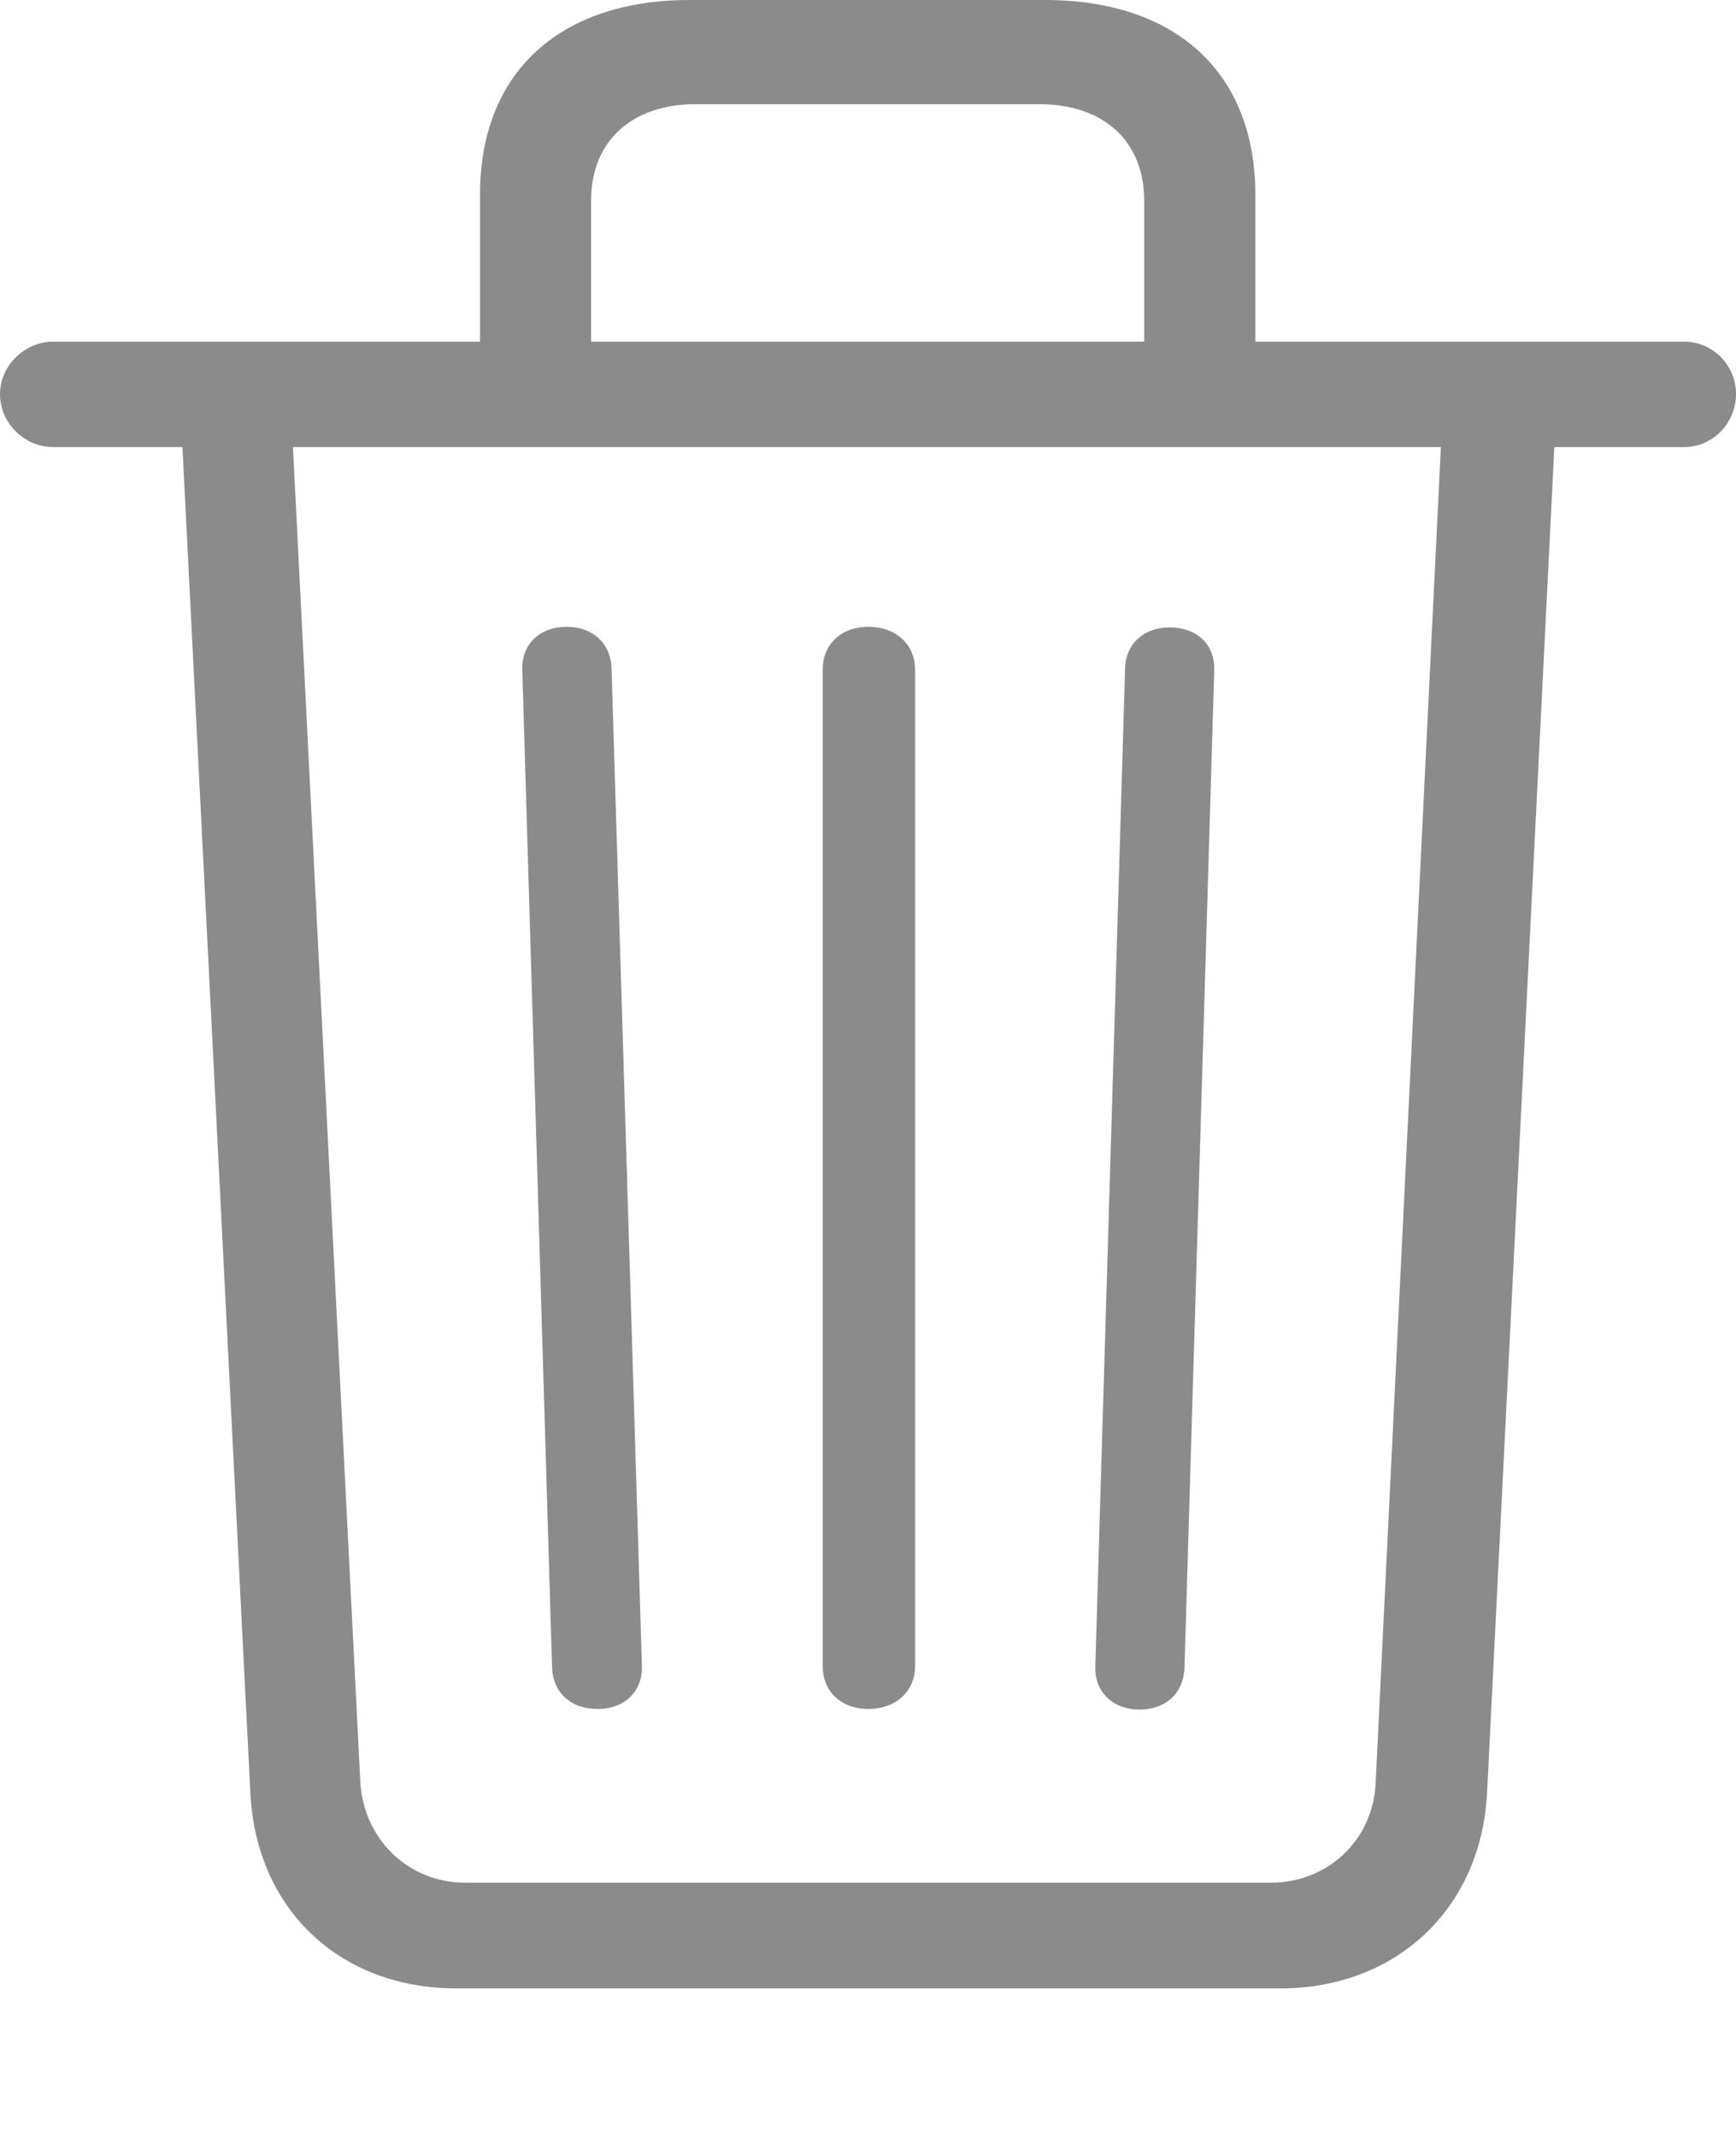 <svg width="26" height="32" viewBox="0 0 26 32" fill="none" xmlns="http://www.w3.org/2000/svg">
<g clip-path="url(#clip0_665_353)">
<path d="M8.948 25.591C9.359 25.591 9.623 25.326 9.614 24.954L9.159 10.006C9.149 9.634 8.872 9.386 8.493 9.386C8.085 9.386 7.813 9.643 7.822 10.024L8.268 24.962C8.278 25.339 8.542 25.591 8.948 25.591ZM13.006 25.591C13.413 25.591 13.705 25.33 13.705 24.954V10.024C13.705 9.647 13.413 9.386 13.006 9.386C12.599 9.386 12.322 9.647 12.322 10.024V24.954C12.322 25.33 12.599 25.591 13.006 25.591ZM17.07 25.6C17.463 25.6 17.731 25.348 17.74 24.966L18.186 10.032C18.195 9.647 17.923 9.395 17.516 9.395C17.136 9.395 16.855 9.638 16.85 10.02L16.404 24.962C16.395 25.33 16.659 25.6 17.07 25.6ZM7.189 5.866H8.853V3.001C8.853 2.114 9.461 1.56 10.42 1.56H15.566C16.529 1.56 17.136 2.114 17.136 3.001V5.866H18.801V2.912C18.801 1.092 17.615 0 15.652 0H10.329C8.374 0 7.189 1.092 7.189 2.912V5.866ZM0.796 6.695H25.221C25.657 6.695 26 6.331 26 5.903C26 5.467 25.652 5.116 25.221 5.116H0.796C0.375 5.116 0 5.471 0 5.903C0 6.345 0.375 6.695 0.796 6.695ZM6.842 29.776H19.172C20.922 29.776 22.185 28.571 22.272 26.845L23.291 6.463H21.591L20.604 26.678C20.573 27.547 19.895 28.193 19.026 28.193H6.969C6.114 28.193 5.441 27.538 5.396 26.678L4.376 6.468H2.721L3.75 26.854C3.837 28.58 5.077 29.776 6.842 29.776Z" fill="#8B8B8B"/>
</g>
<defs>
<clipPath id="clip0_665_353">
<rect width="26" height="32" fill="white"/>
</clipPath>
</defs>
</svg>
